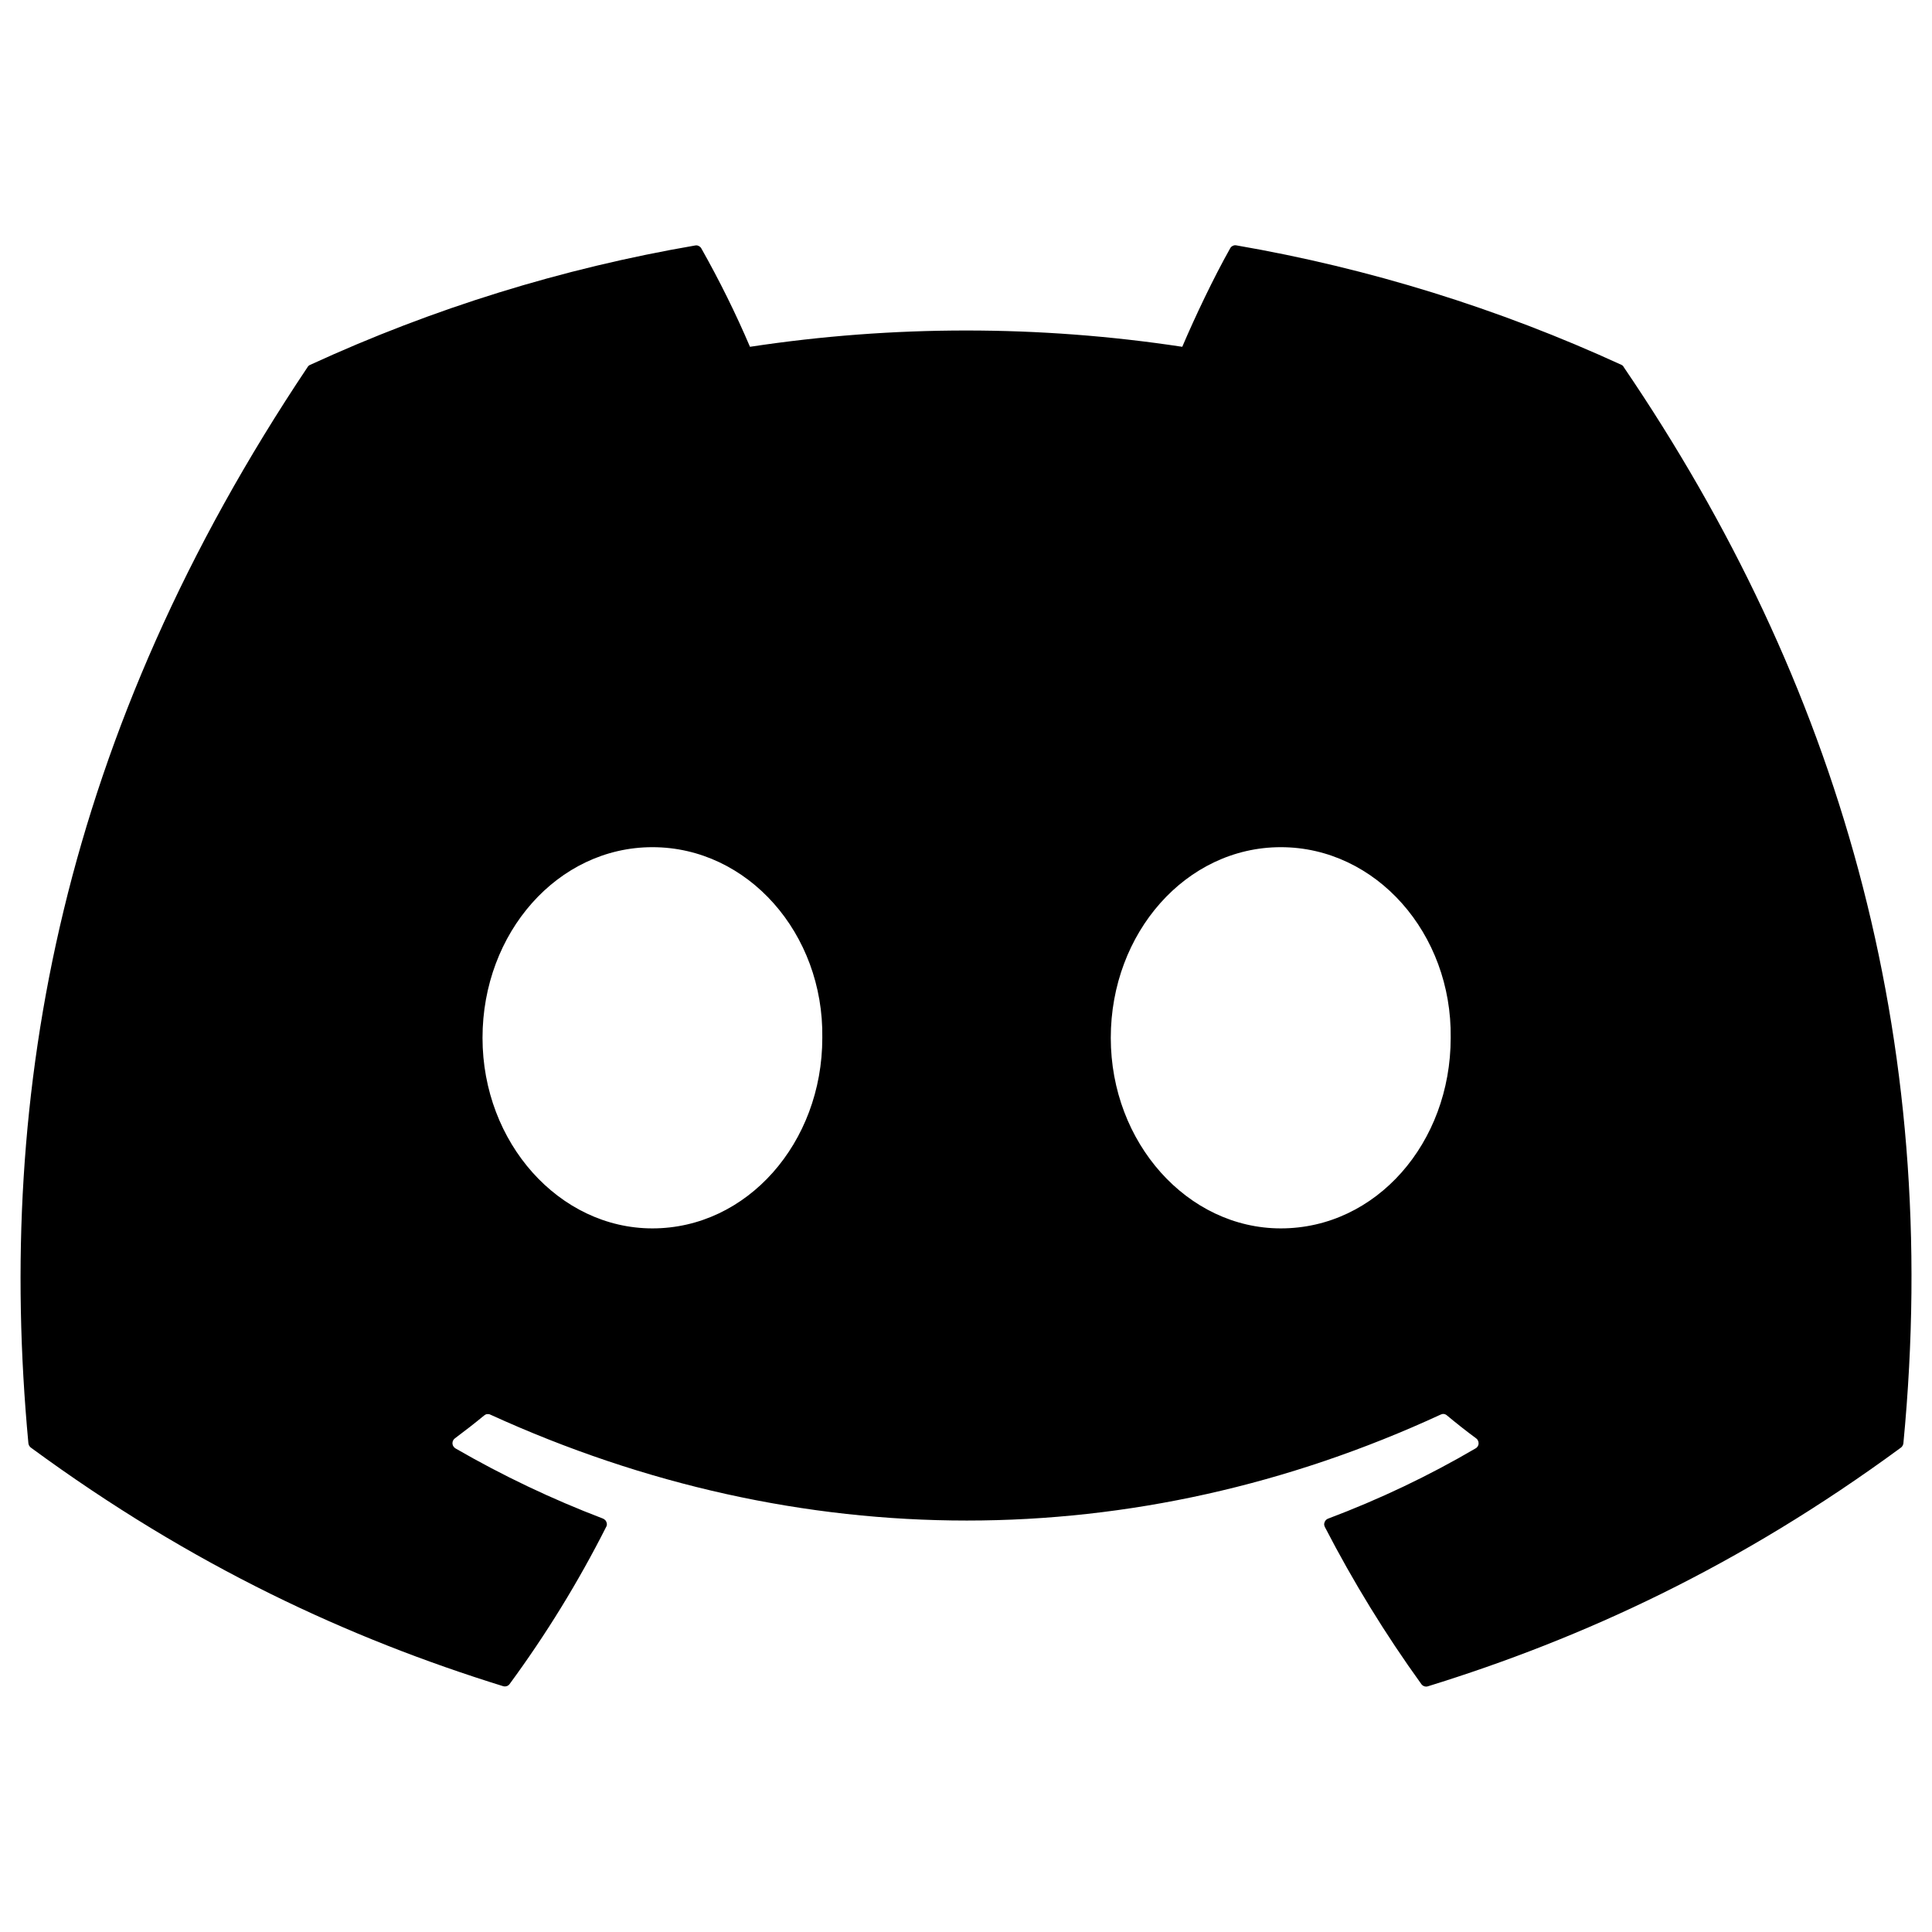 <svg width="16" height="16" viewBox="0 0 16 16" fill="none" xmlns="http://www.w3.org/2000/svg">
<path d="M13.427 3.021C12.412 2.555 11.34 2.222 10.239 2.032C10.229 2.03 10.219 2.031 10.21 2.036C10.2 2.04 10.193 2.047 10.188 2.056C10.05 2.301 9.898 2.621 9.791 2.872C8.605 2.692 7.398 2.692 6.211 2.872C6.092 2.593 5.957 2.321 5.808 2.057C5.803 2.048 5.795 2.041 5.786 2.037C5.777 2.032 5.767 2.031 5.757 2.033C4.656 2.222 3.585 2.554 2.57 3.021C2.561 3.024 2.553 3.031 2.548 3.039C0.518 6.071 -0.038 9.03 0.235 11.951C0.236 11.966 0.244 11.979 0.255 11.988C1.595 12.972 2.892 13.569 4.166 13.964C4.176 13.967 4.186 13.967 4.196 13.964C4.206 13.961 4.214 13.955 4.22 13.947C4.522 13.536 4.79 13.1 5.02 12.645C5.024 12.639 5.025 12.632 5.026 12.625C5.026 12.618 5.025 12.611 5.022 12.605C5.02 12.598 5.016 12.592 5.011 12.588C5.006 12.583 5 12.579 4.993 12.576C4.571 12.415 4.163 12.221 3.772 11.995C3.765 11.991 3.759 11.985 3.755 11.978C3.75 11.971 3.748 11.963 3.747 11.955C3.747 11.947 3.748 11.938 3.752 11.931C3.755 11.923 3.761 11.917 3.767 11.912C3.849 11.851 3.931 11.787 4.01 11.722C4.017 11.716 4.025 11.712 4.034 11.711C4.043 11.71 4.052 11.711 4.06 11.715C6.623 12.885 9.398 12.885 11.931 11.715C11.939 11.711 11.948 11.709 11.957 11.71C11.966 11.711 11.975 11.715 11.982 11.721C12.06 11.786 12.142 11.851 12.225 11.912C12.232 11.917 12.237 11.923 12.24 11.931C12.244 11.938 12.245 11.946 12.245 11.955C12.245 11.963 12.242 11.971 12.238 11.978C12.233 11.985 12.228 11.991 12.22 11.995C11.831 12.223 11.425 12.416 10.998 12.577C10.992 12.579 10.986 12.583 10.981 12.588C10.976 12.593 10.972 12.599 10.97 12.606C10.967 12.612 10.966 12.619 10.966 12.626C10.967 12.633 10.969 12.64 10.972 12.646C11.206 13.099 11.473 13.534 11.771 13.947C11.783 13.964 11.806 13.972 11.826 13.965C13.106 13.569 14.403 12.973 15.742 11.989C15.748 11.985 15.753 11.979 15.756 11.973C15.76 11.967 15.762 11.96 15.763 11.953C16.089 8.575 15.216 5.641 13.447 3.04C13.443 3.031 13.436 3.025 13.427 3.021L13.427 3.021ZM5.403 10.173C4.632 10.173 3.996 9.465 3.996 8.595C3.996 7.725 4.619 7.016 5.403 7.016C6.193 7.016 6.823 7.731 6.81 8.595C6.81 9.465 6.187 10.173 5.403 10.173H5.403ZM10.607 10.173C9.835 10.173 9.199 9.465 9.199 8.595C9.199 7.725 9.823 7.016 10.607 7.016C11.396 7.016 12.026 7.731 12.014 8.595C12.014 9.465 11.397 10.173 10.607 10.173Z" fill="black"/>
</svg>
